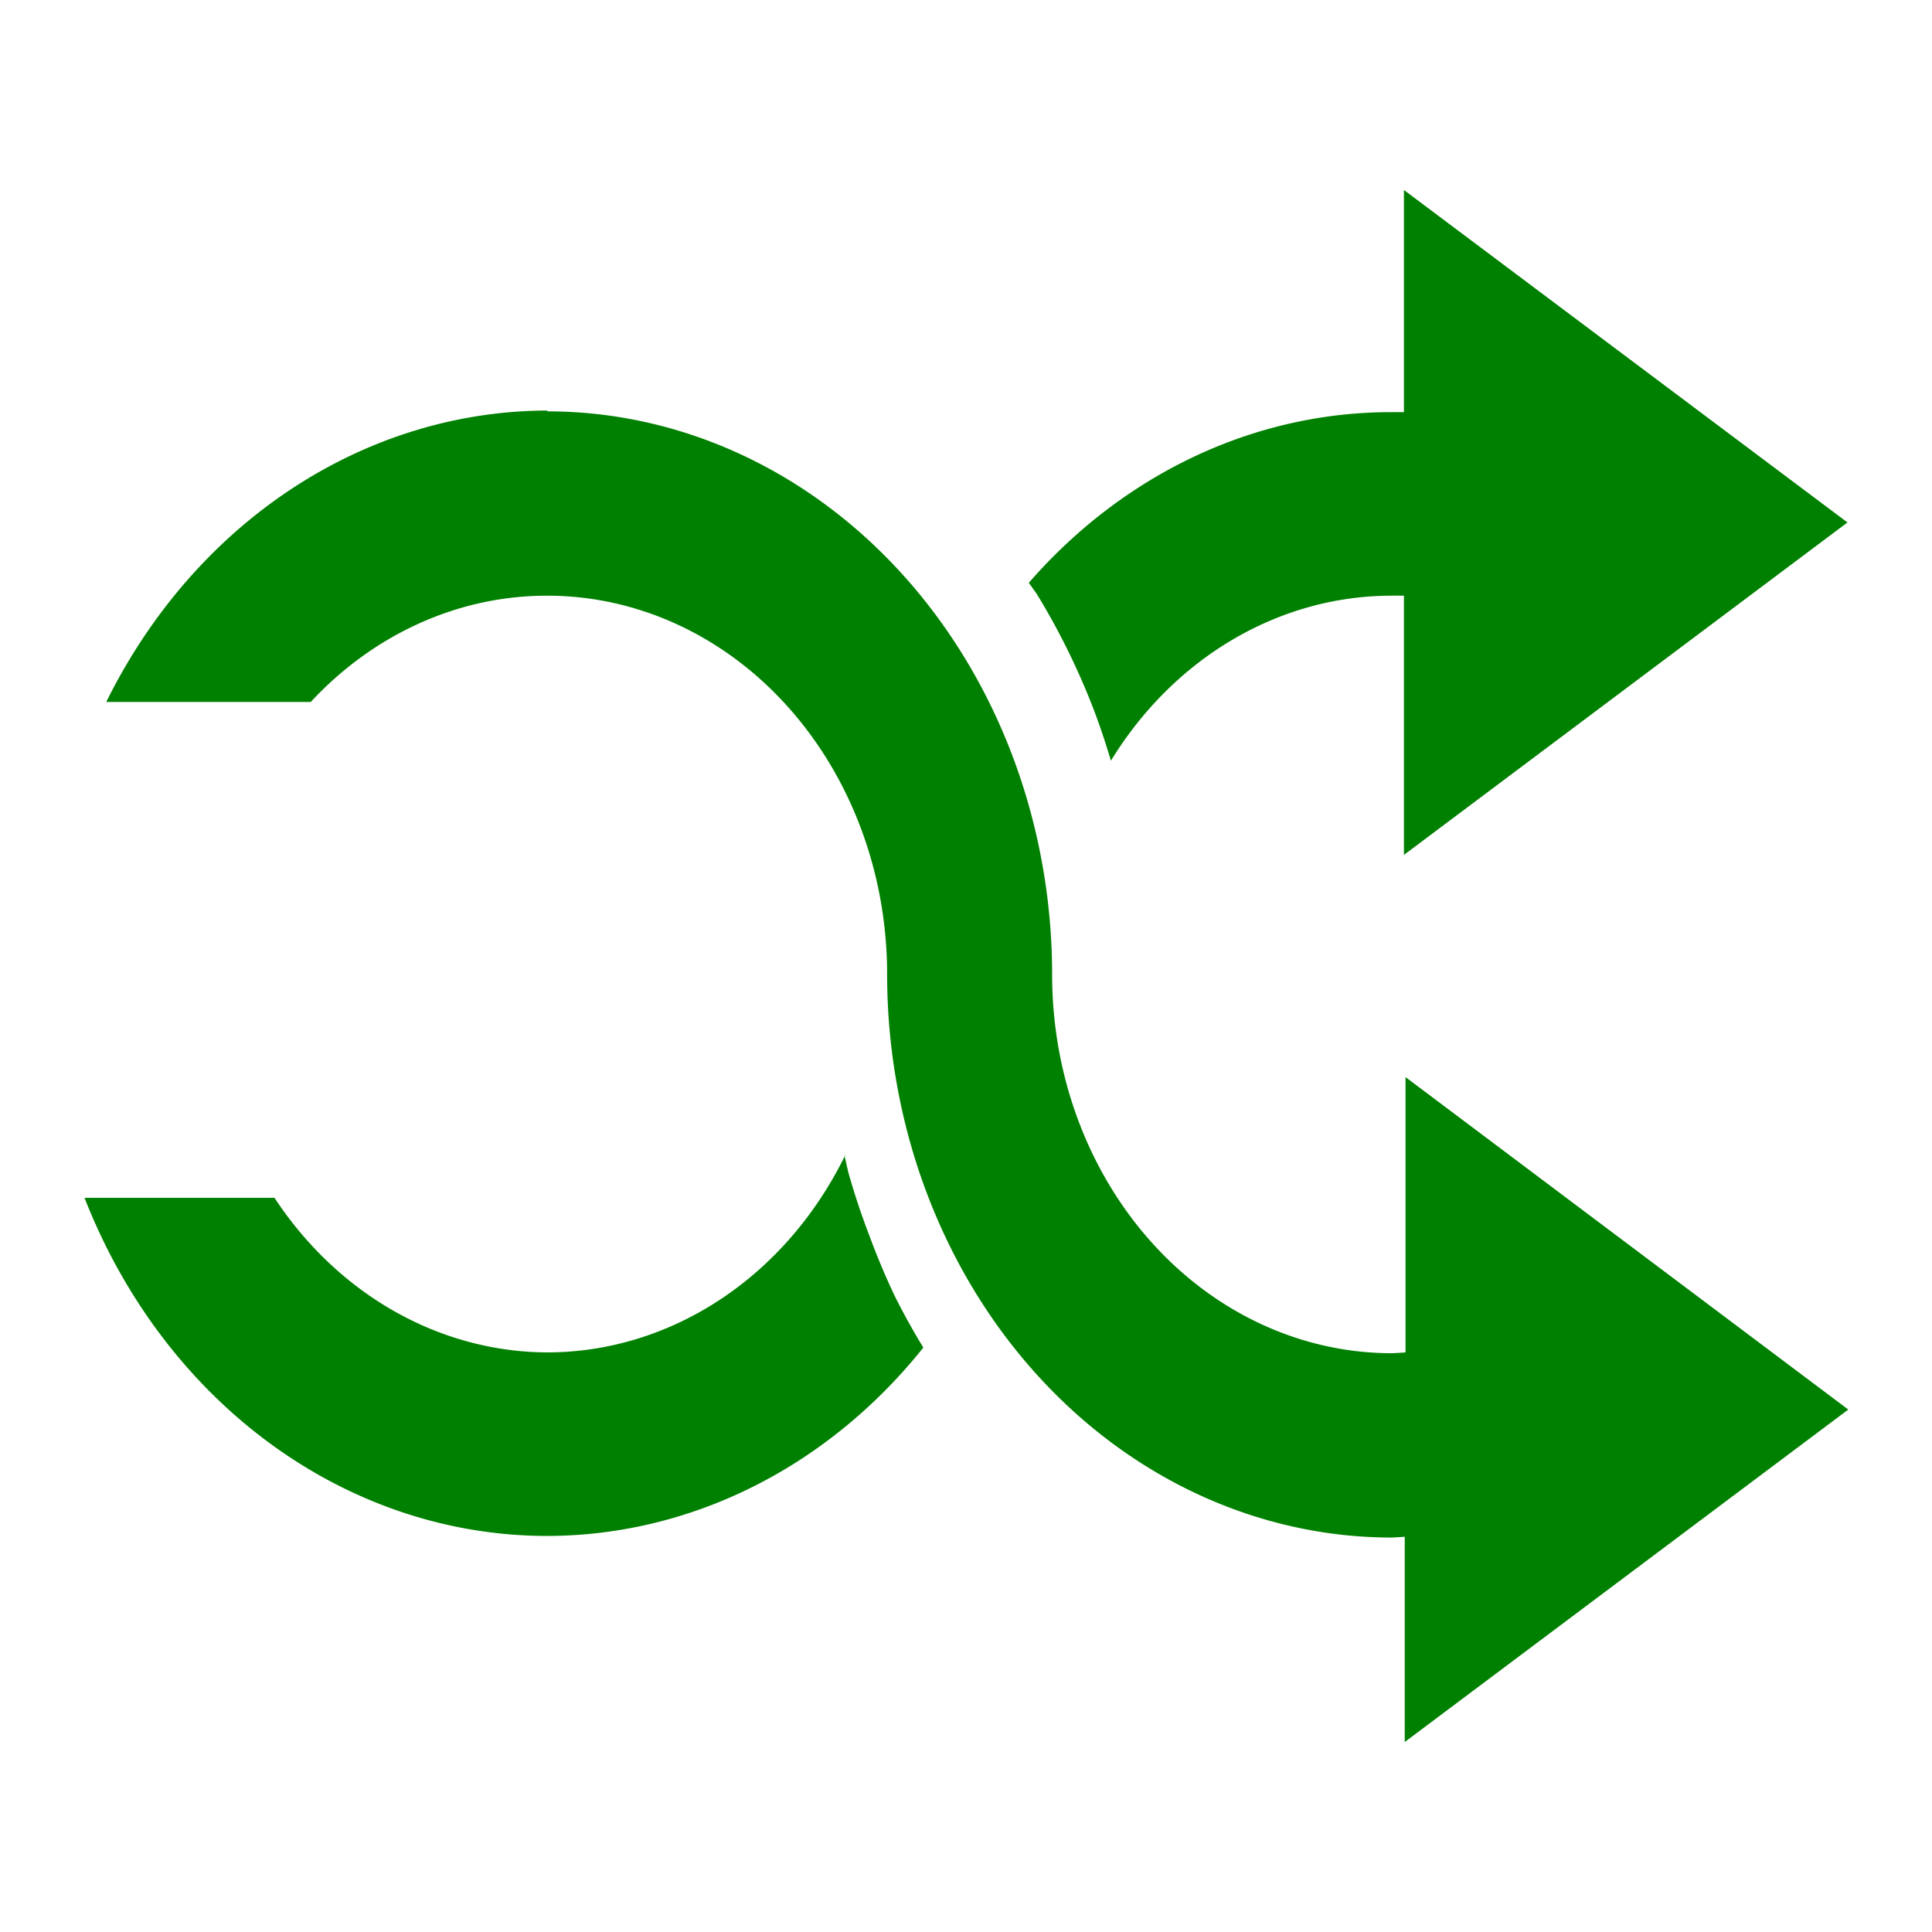 <svg xmlns="http://www.w3.org/2000/svg" width="24" height="24"><path d="M17.44 2.36v2.76a6.27 7 0 0 0-.16 0 6.27 7 0 0 0-4.5 2.12 7.5 8.37 0 0 1 .1.14 7.5 8.37 0 0 1 .39.71 7.5 8.37 0 0 1 .33.76 7.5 8.37 0 0 1 .2.6 4.22 4.7 0 0 1 3.48-2.05 4.22 4.7 0 0 1 .16 0v3.22l5.51-4.13zM6.8 5.1a6.27 7 0 0 0-5.48 3.62h2.54A4.22 4.7 0 0 1 6.8 7.4a4.22 4.7 0 0 1 4.22 4.7 6.27 7 0 0 0 6.27 7 6.27 7 0 0 0 .16-.01v2.55l5.51-4.13-5.5-4.13v3.42a4.22 4.7 0 0 1-.17.01 4.22 4.7 0 0 1-4.22-4.7 6.27 7 0 0 0-6.27-7zm3.7 9.25a4.22 4.7 0 0 1-3.7 2.45 4.22 4.7 0 0 1-3.39-1.92H1.05a6.27 7 0 0 0 5.74 4.2 6.27 7 0 0 0 4.68-2.34 7.5 8.37 0 0 1-.35-.63 7.5 8.37 0 0 1-.32-.76 7.5 8.37 0 0 1-.26-.78 7.5 8.37 0 0 1-.05-.22z" fill="green"/></svg>